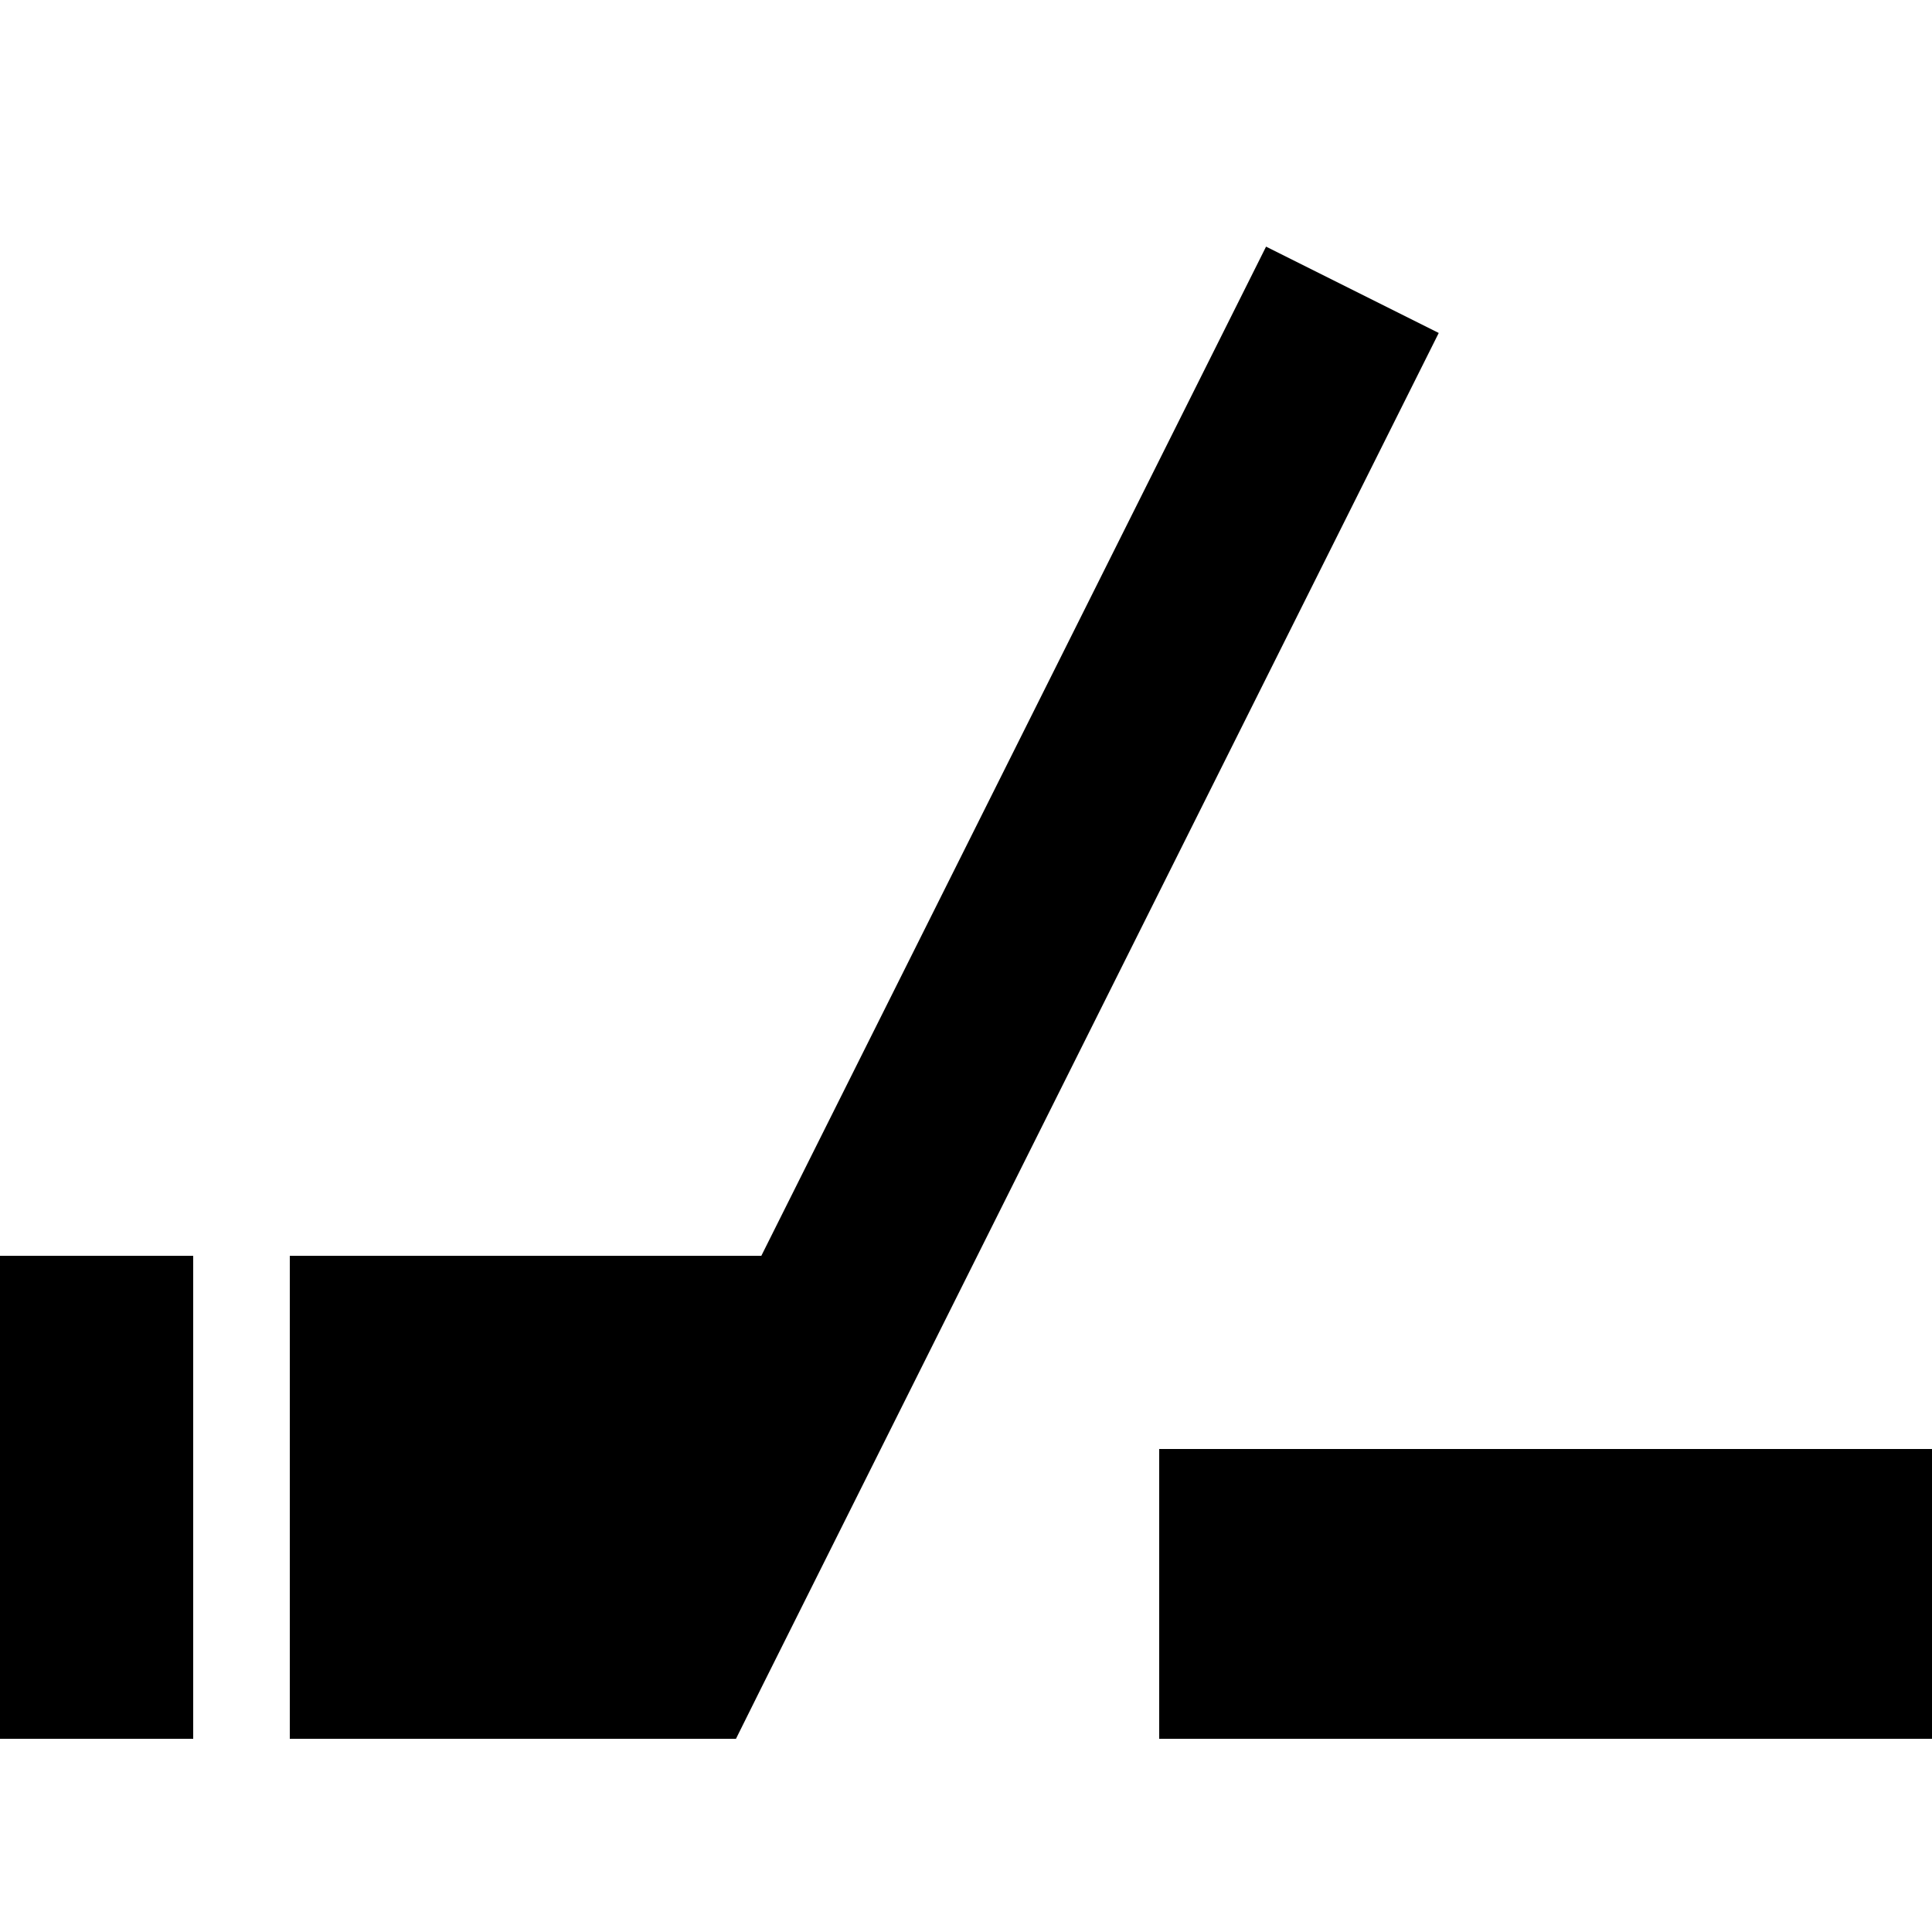 <svg xmlns="http://www.w3.org/2000/svg" width="24" height="24" viewBox="0 0 640 512"><path d="M96 352l0 128 0 32 32 0 32 0 64 0 19.8 0 8.8-17.7 224-448L419.4 17.7 252.2 352 96 352zM0 352L0 512l64 0 0-160L0 352zm640 64l-256 0 0 96 256 0 0-96z"/></svg>